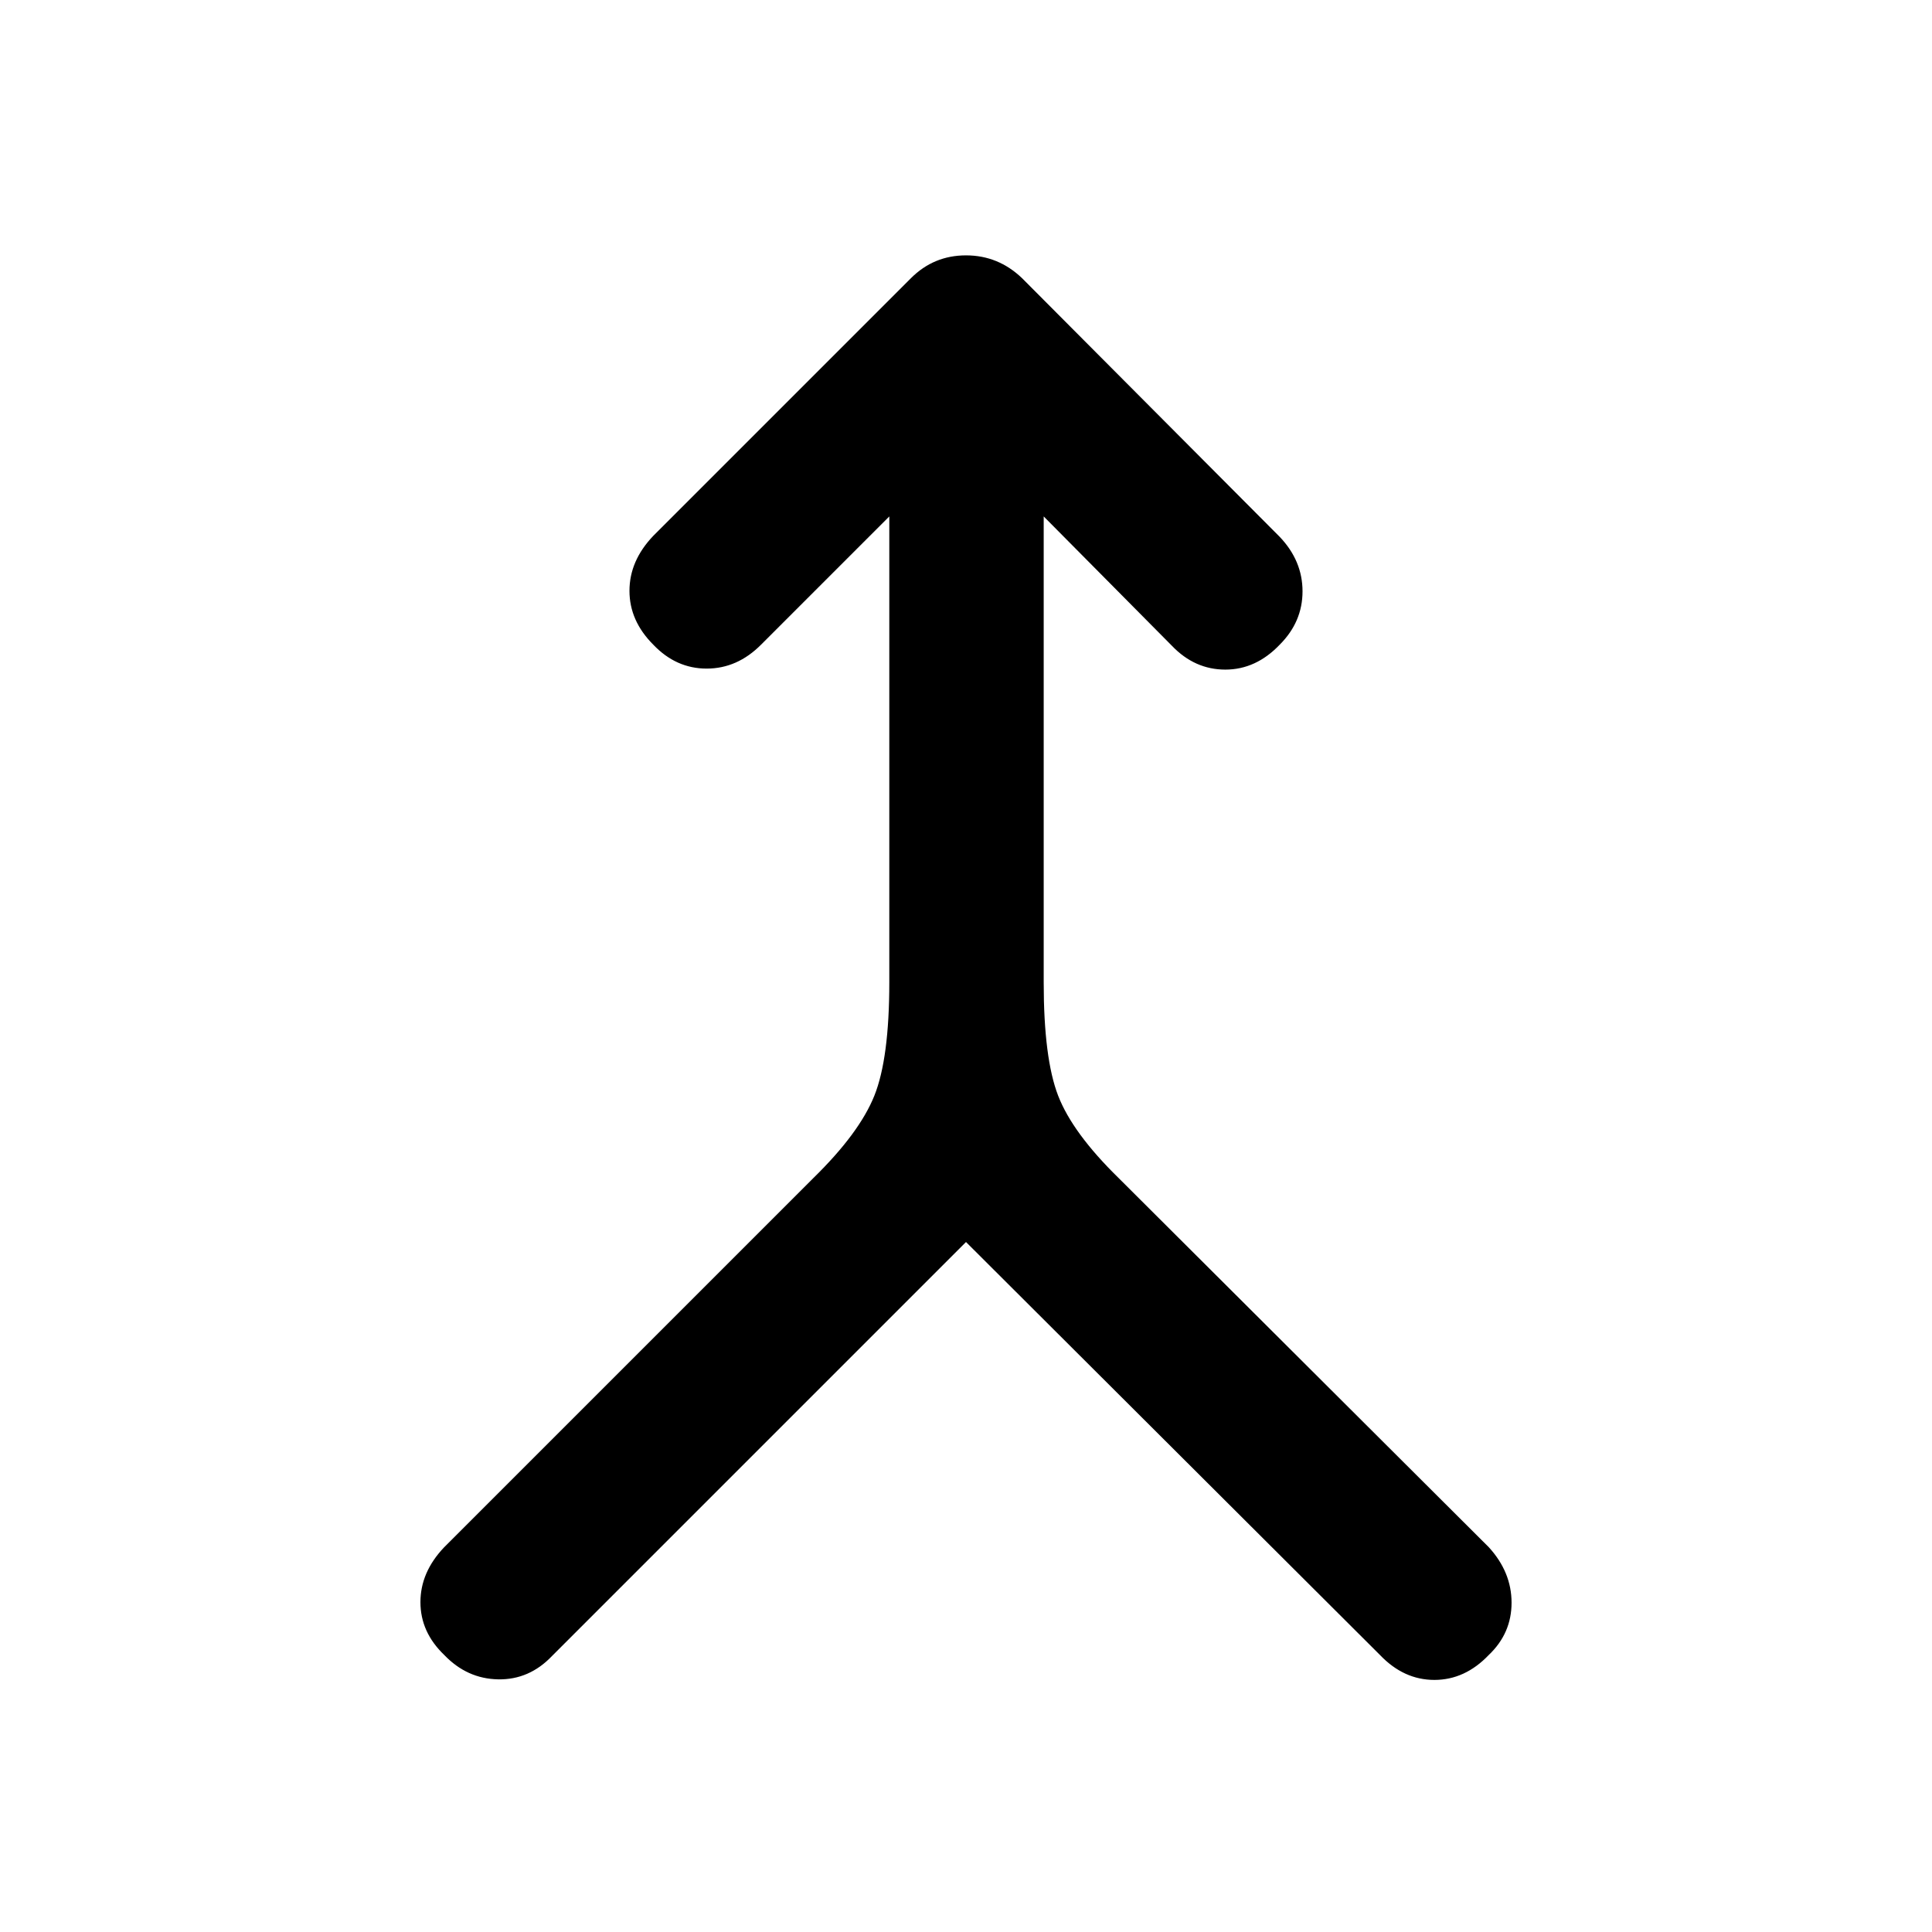 <svg xmlns="http://www.w3.org/2000/svg" height="48" viewBox="0 -960 960 960" width="48"><path d="m480-342.85-205.7 205.7q-11.32 11.89-26.78 11.61-15.46-.29-26.78-12.11-11.83-11.33-11.83-26.25 0-14.93 11.83-27.32L404.22-374.7q22.8-22.3 30.24-40.85 7.43-18.56 7.43-56.36v-231.48l-63.72 63.72q-11.82 11.89-27.03 11.89t-26.53-11.89q-11.83-11.83-11.83-26.75 0-14.93 11.83-27.32l128.04-128.04q11.33-11.33 27.35-11.33 16.02 0 27.85 11.33l128.04 128.54q11.33 11.89 11.33 27.07 0 15.17-11.33 26.5-11.82 12.39-27.03 12.39t-26.53-11.83l-63.72-64.28v231.48q0 37.8 7.18 56.36 7.19 18.55 29.99 40.85l183.98 183.48q11.33 12.39 11.33 27.6t-11.33 25.97q-11.82 12.39-27.03 12.39t-27.03-12.39L480-342.85Z"/></svg>